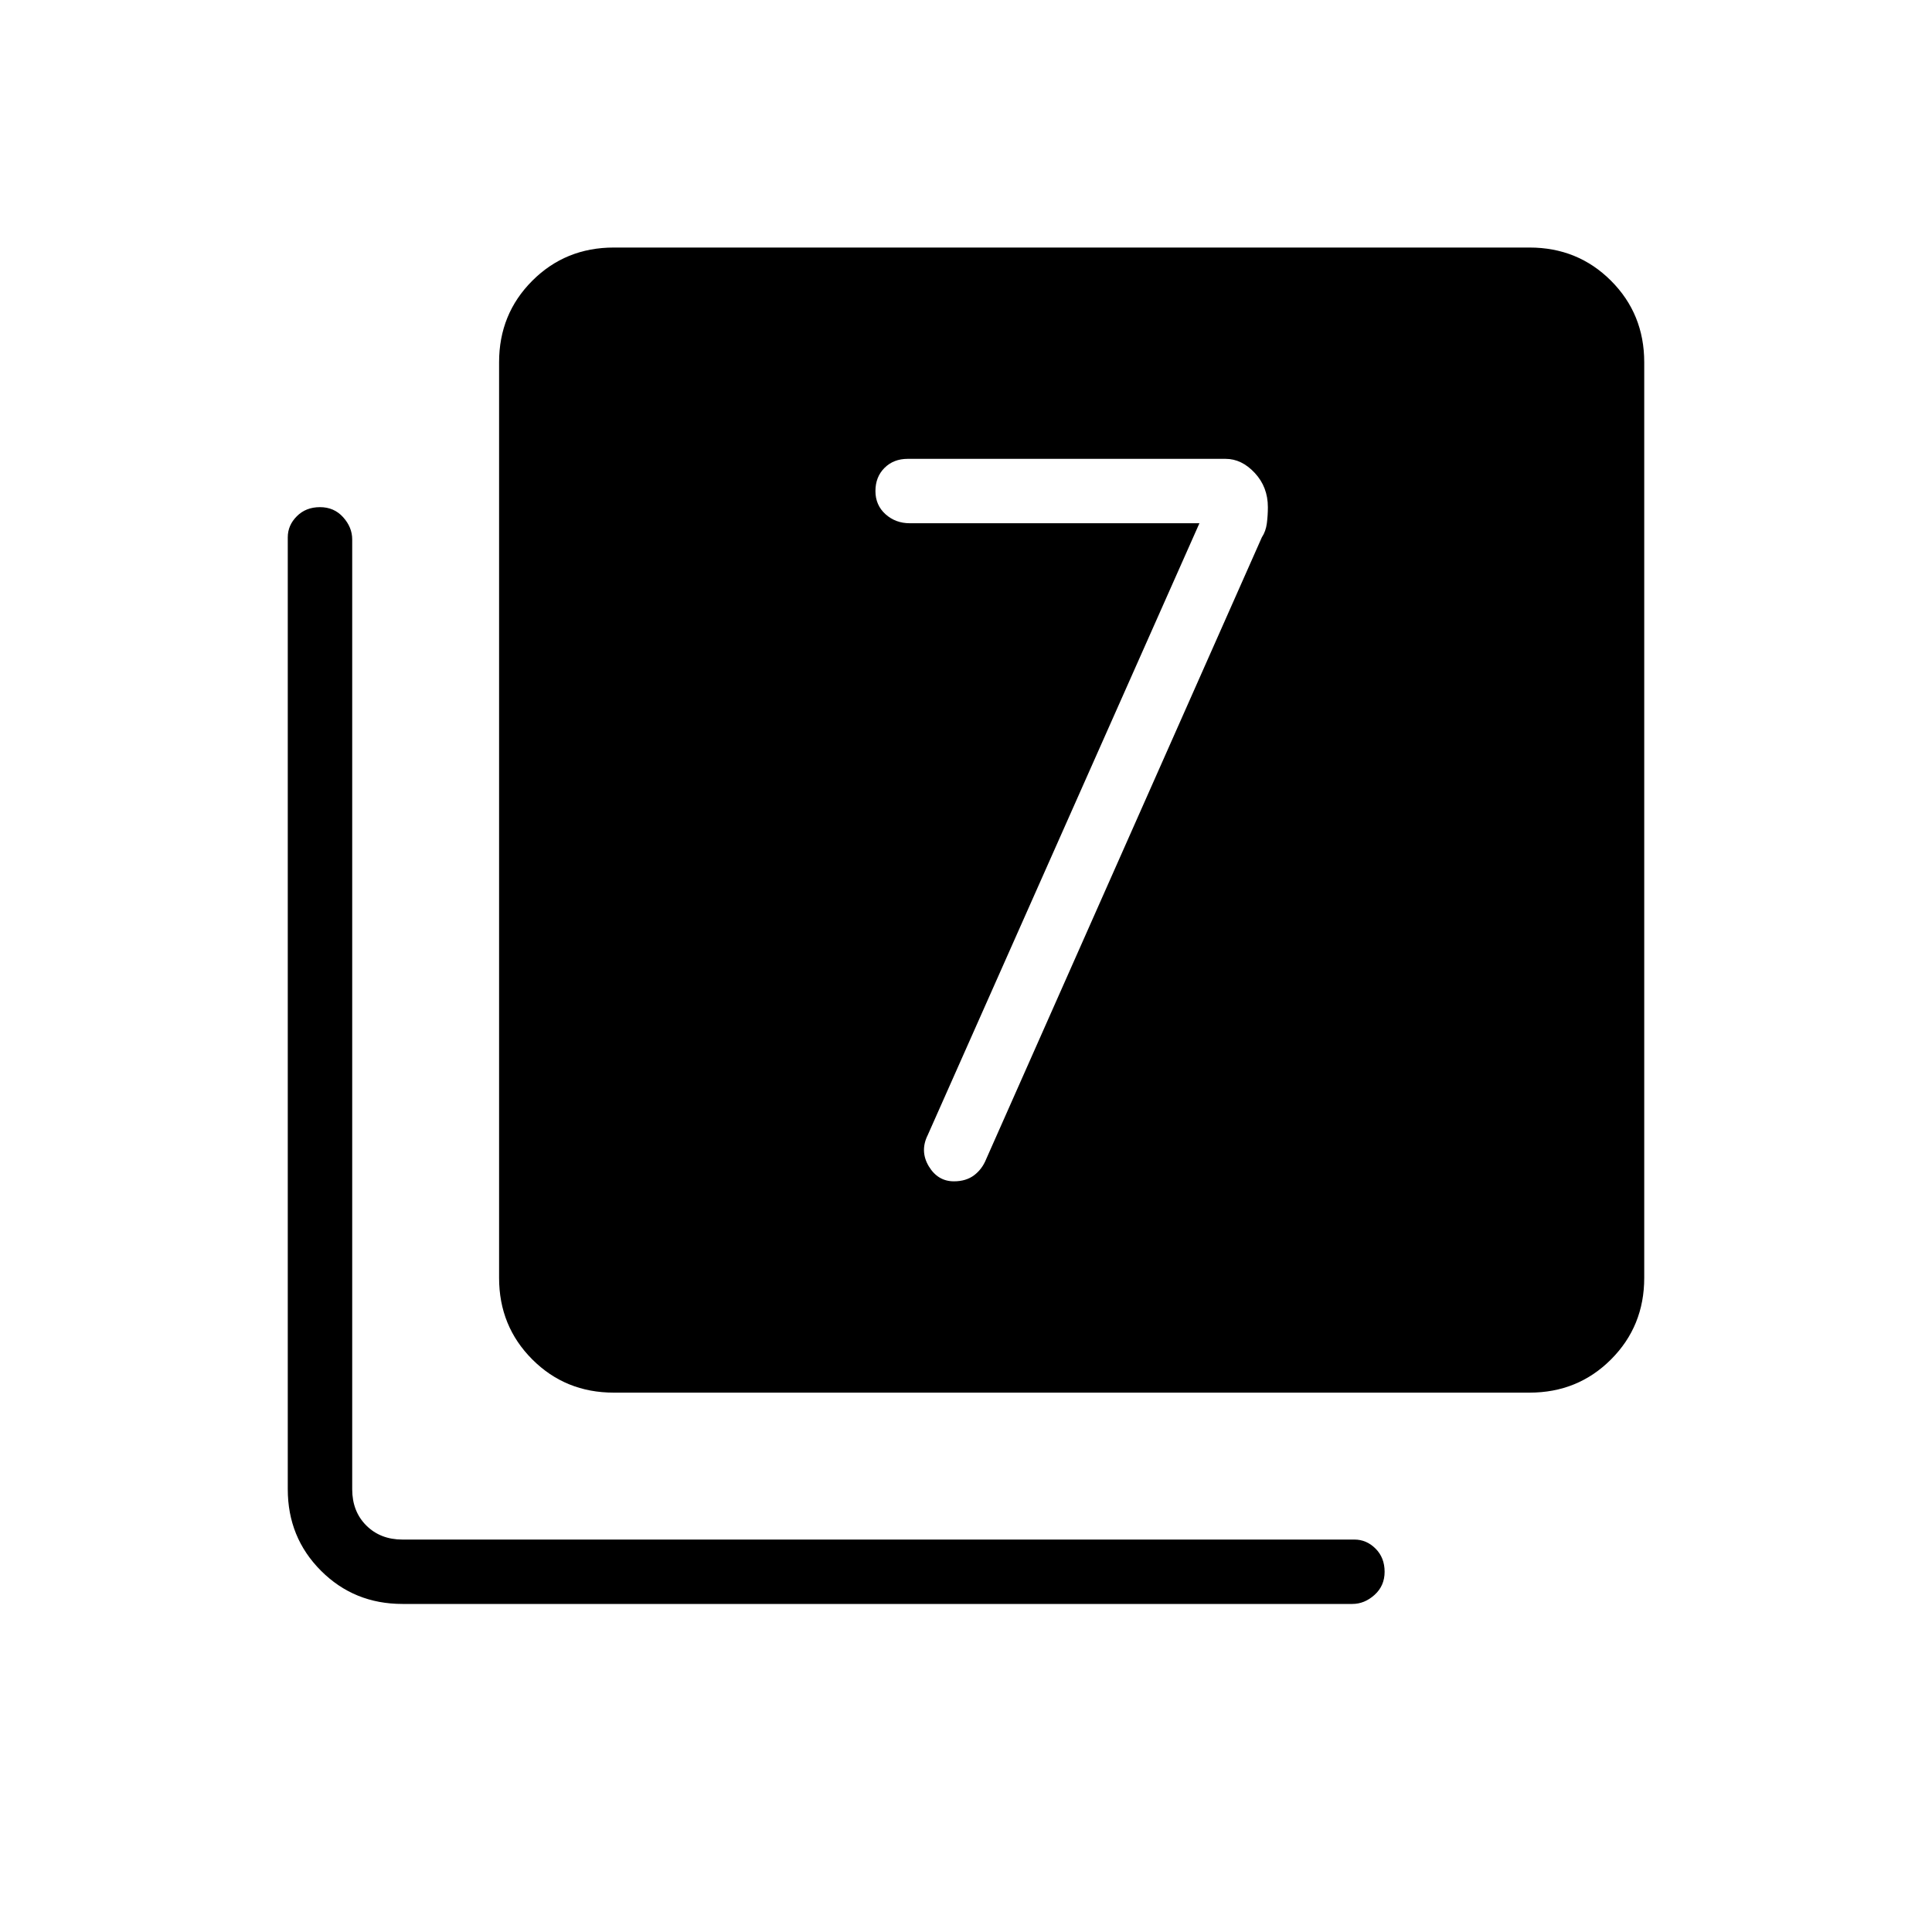 <svg xmlns="http://www.w3.org/2000/svg" height="40" width="40"><path d="M24.833 10.833 19.208 23.5Q19.042 23.833 19.229 24.146Q19.417 24.458 19.75 24.458Q20 24.458 20.167 24.333Q20.333 24.208 20.417 24L26.125 11.125Q26.208 11 26.229 10.833Q26.25 10.667 26.25 10.5Q26.25 10.083 25.979 9.792Q25.708 9.5 25.375 9.5H18.792Q18.5 9.5 18.312 9.688Q18.125 9.875 18.125 10.167Q18.125 10.458 18.333 10.646Q18.542 10.833 18.833 10.833ZM12.708 28.833Q11.708 28.833 11.021 28.146Q10.333 27.458 10.333 26.458V7.5Q10.333 6.5 11.021 5.812Q11.708 5.125 12.708 5.125H31.667Q32.667 5.125 33.354 5.812Q34.042 6.5 34.042 7.5V26.458Q34.042 27.458 33.354 28.146Q32.667 28.833 31.667 28.833ZM8.333 33.208Q7.333 33.208 6.646 32.521Q5.958 31.833 5.958 30.833V11.125Q5.958 10.875 6.146 10.688Q6.333 10.5 6.625 10.5Q6.917 10.5 7.104 10.708Q7.292 10.917 7.292 11.167V30.833Q7.292 31.292 7.583 31.583Q7.875 31.875 8.333 31.875H28.042Q28.292 31.875 28.479 32.062Q28.667 32.25 28.667 32.542Q28.667 32.833 28.458 33.021Q28.25 33.208 28 33.208Z"/></svg>